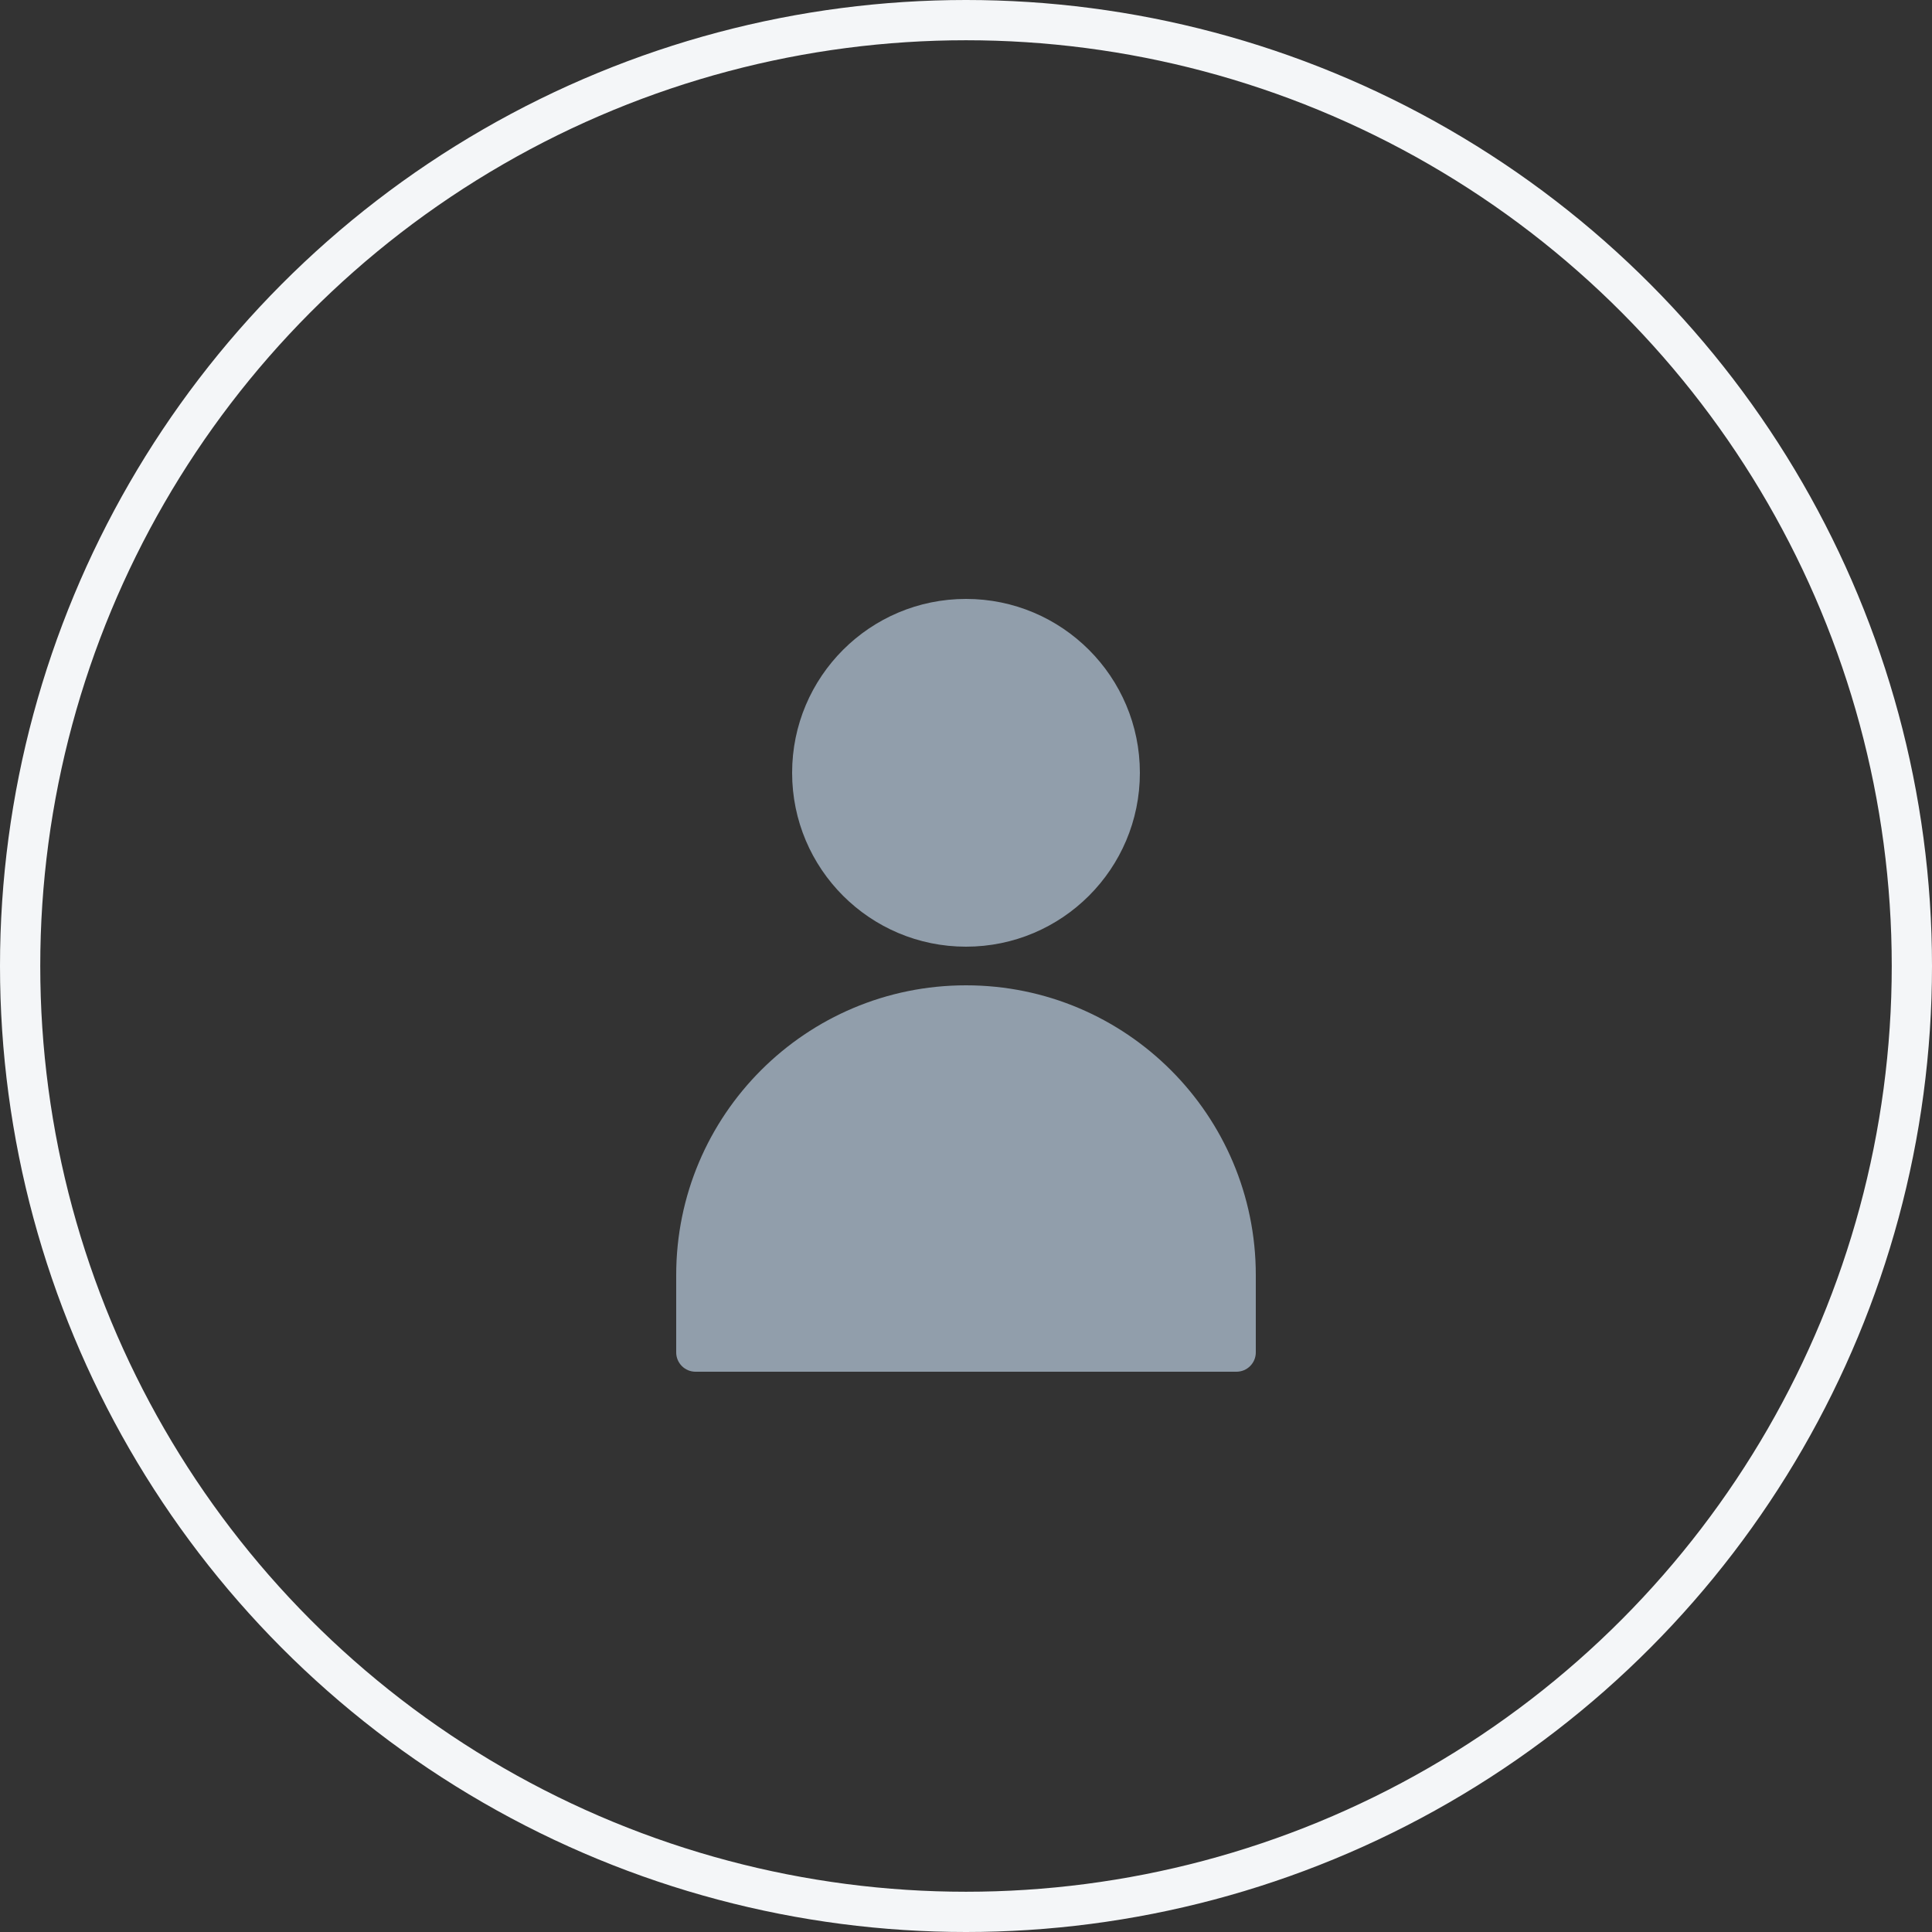 <svg width="48" height="48" viewBox="0 0 48 48" fill="none" xmlns="http://www.w3.org/2000/svg">
<rect x="0" y="0" width="48" height="48" fill="#333333" stroke="none"/>
<circle cx="24" cy="24" r="23.5" stroke="#F4F6F8"/>
<path fill-rule="evenodd" clip-rule="evenodd" d="M24 23.52C21.614 23.52 19.68 21.586 19.68 19.2C19.68 16.814 21.614 14.88 24 14.88C26.386 14.88 28.32 16.814 28.32 19.2C28.32 21.586 26.386 23.52 24 23.52ZM24 24.48C27.976 24.48 31.2 27.703 31.2 31.68V33.6C31.2 33.865 30.985 34.08 30.72 34.08H17.28C17.015 34.08 16.8 33.865 16.8 33.6V31.68C16.8 27.703 20.023 24.48 24 24.48Z" fill="#919EAB"/>
</svg>
